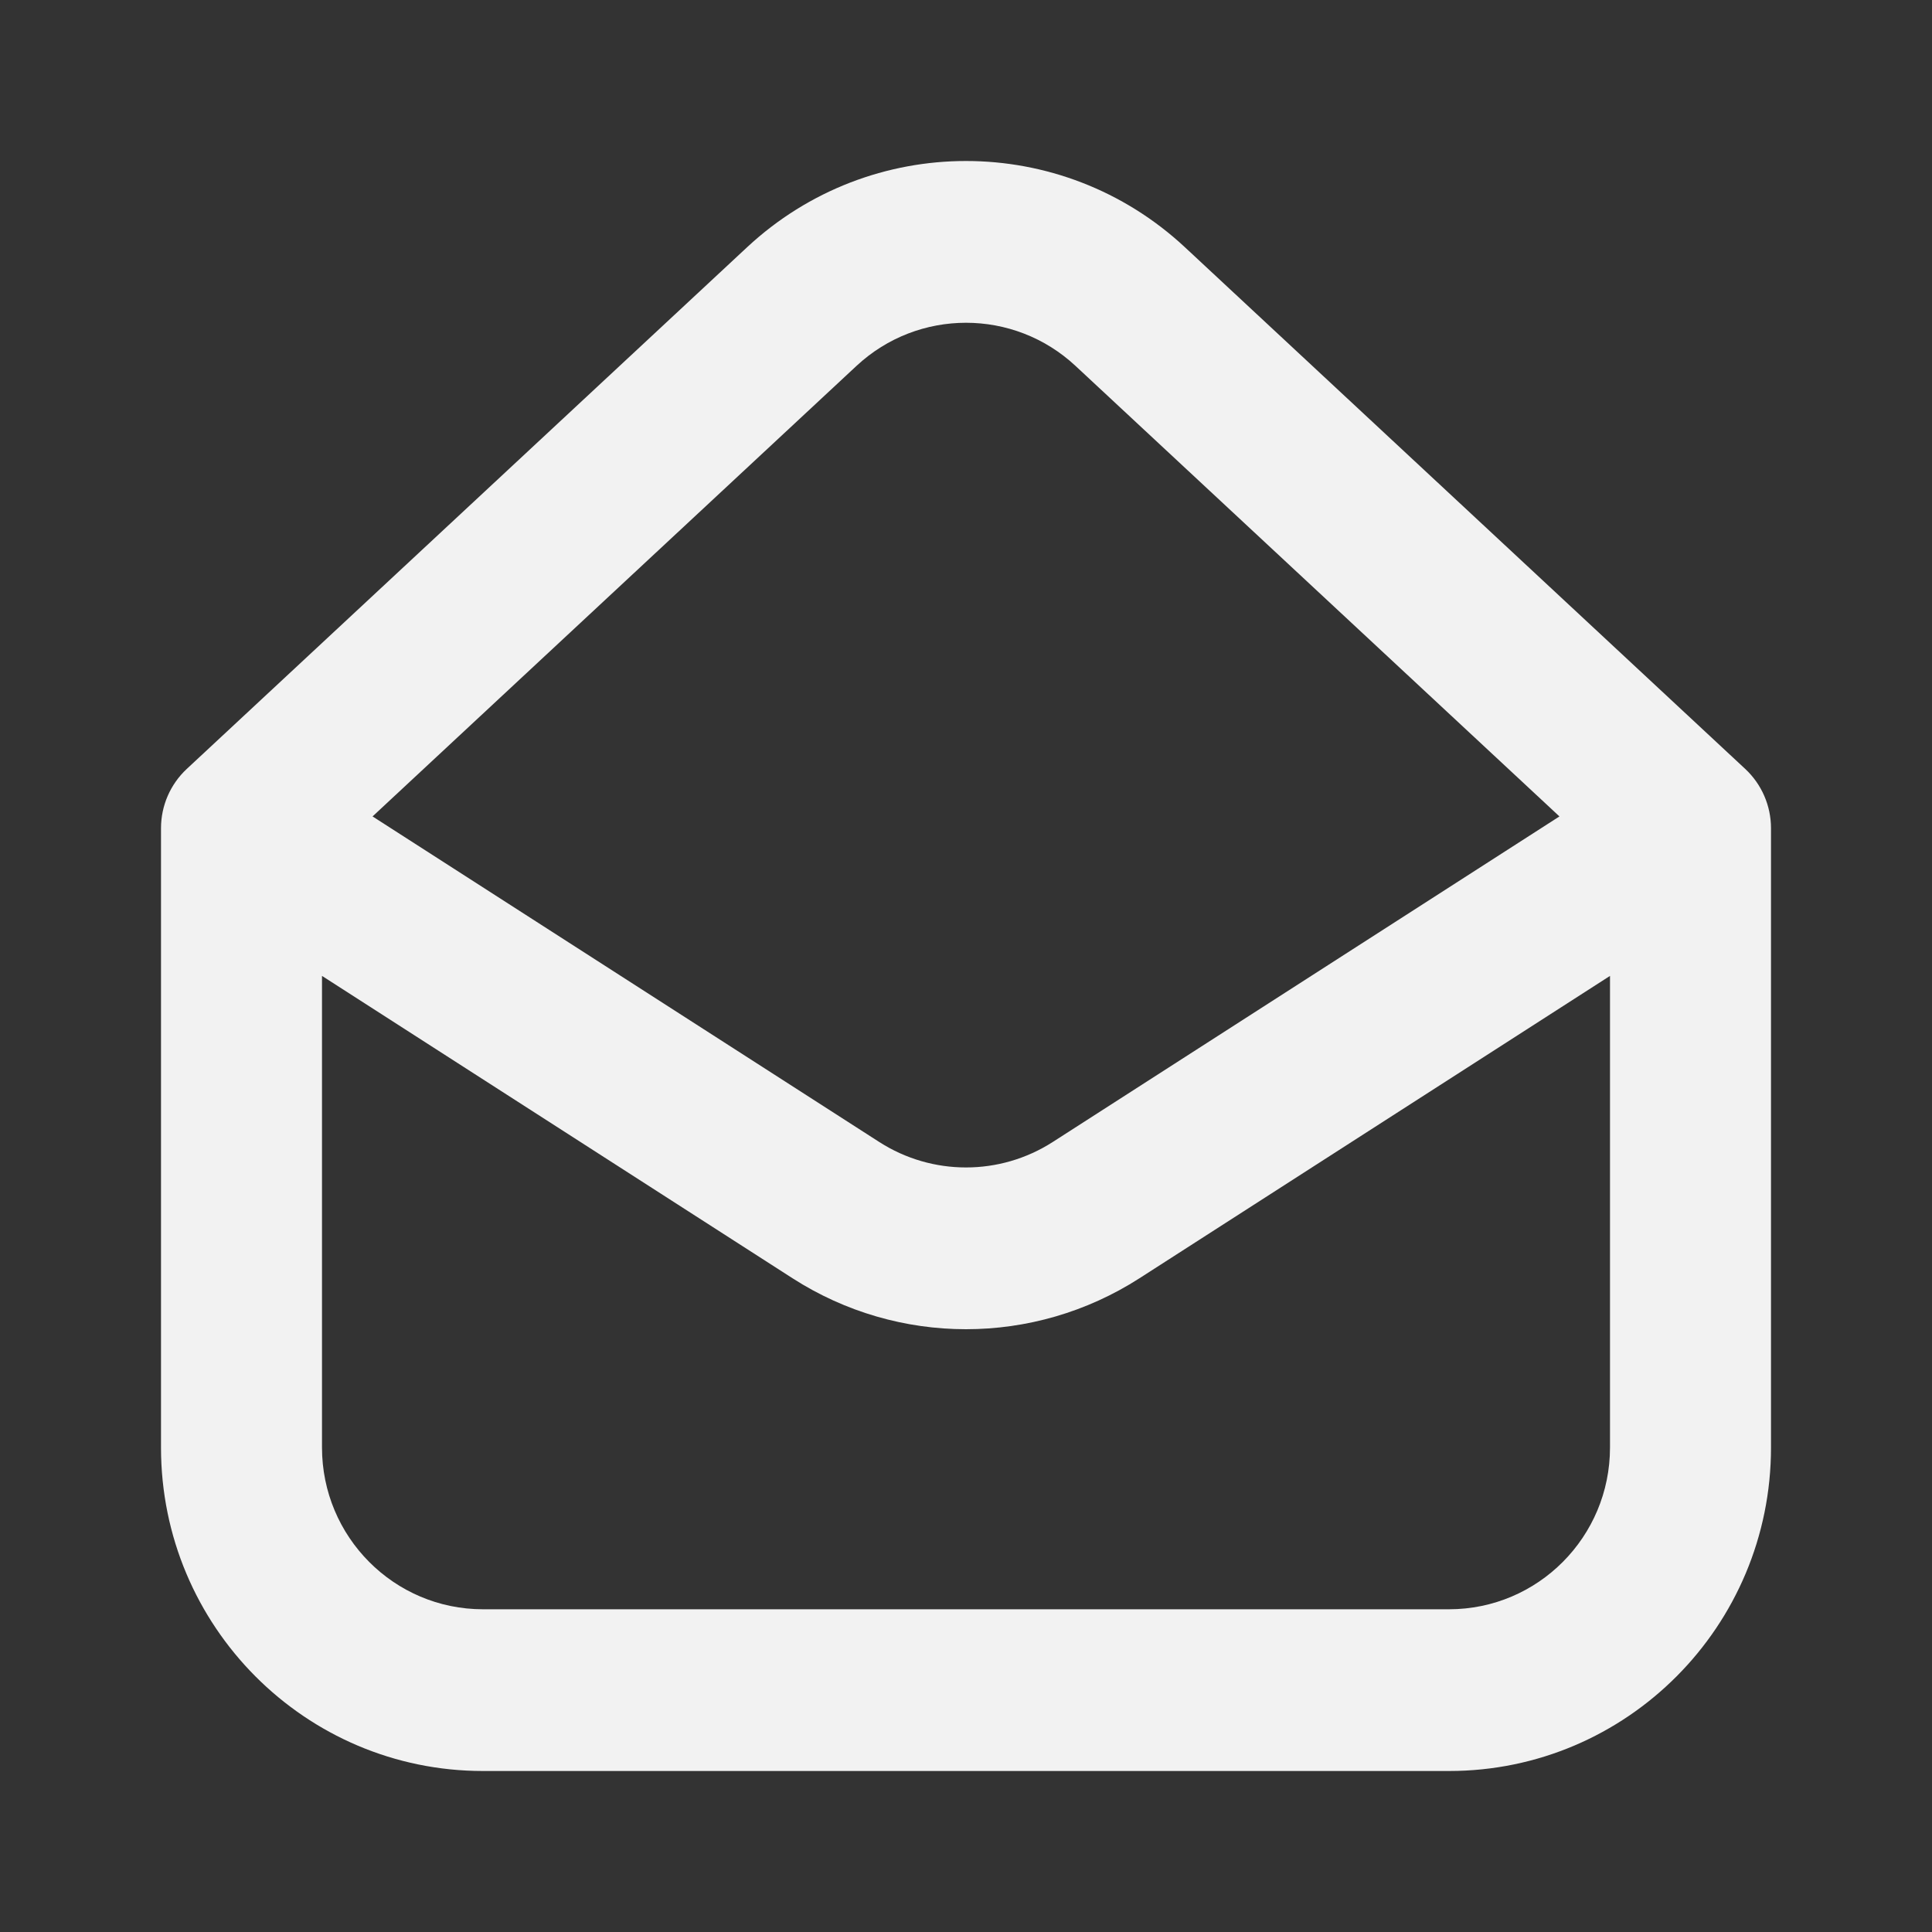 <svg width="24" height="24" viewBox="0 0 24 24" fill="none" xmlns="http://www.w3.org/2000/svg">
<rect x="0" y="0" width="24" height="24" fill="#333333" stroke="none"/>
<path fill-rule="evenodd" clip-rule="evenodd" d="M13.36 4.545C12.593 3.831 11.407 3.831 10.64 4.545L4.628 10.142L10.922 14.186C11.579 14.608 12.421 14.608 13.078 14.186L19.372 10.142L13.36 4.545ZM20 12.123L14.155 15.879C12.841 16.723 11.159 16.723 9.845 15.879L4 12.123V17.982C4 19.091 4.895 19.991 6 19.991H18C19.105 19.991 20 19.091 20 17.982V12.123ZM9.281 3.071C10.815 1.643 13.185 1.643 14.719 3.071L21.68 9.552C21.884 9.742 22 10.009 22 10.289V17.982C22 20.201 20.209 22 18 22H6C3.791 22 2 20.201 2 17.982V10.289C2 10.009 2.116 9.742 2.32 9.552L9.281 3.071Z" fill="#F2F2F2"/>
</svg>
